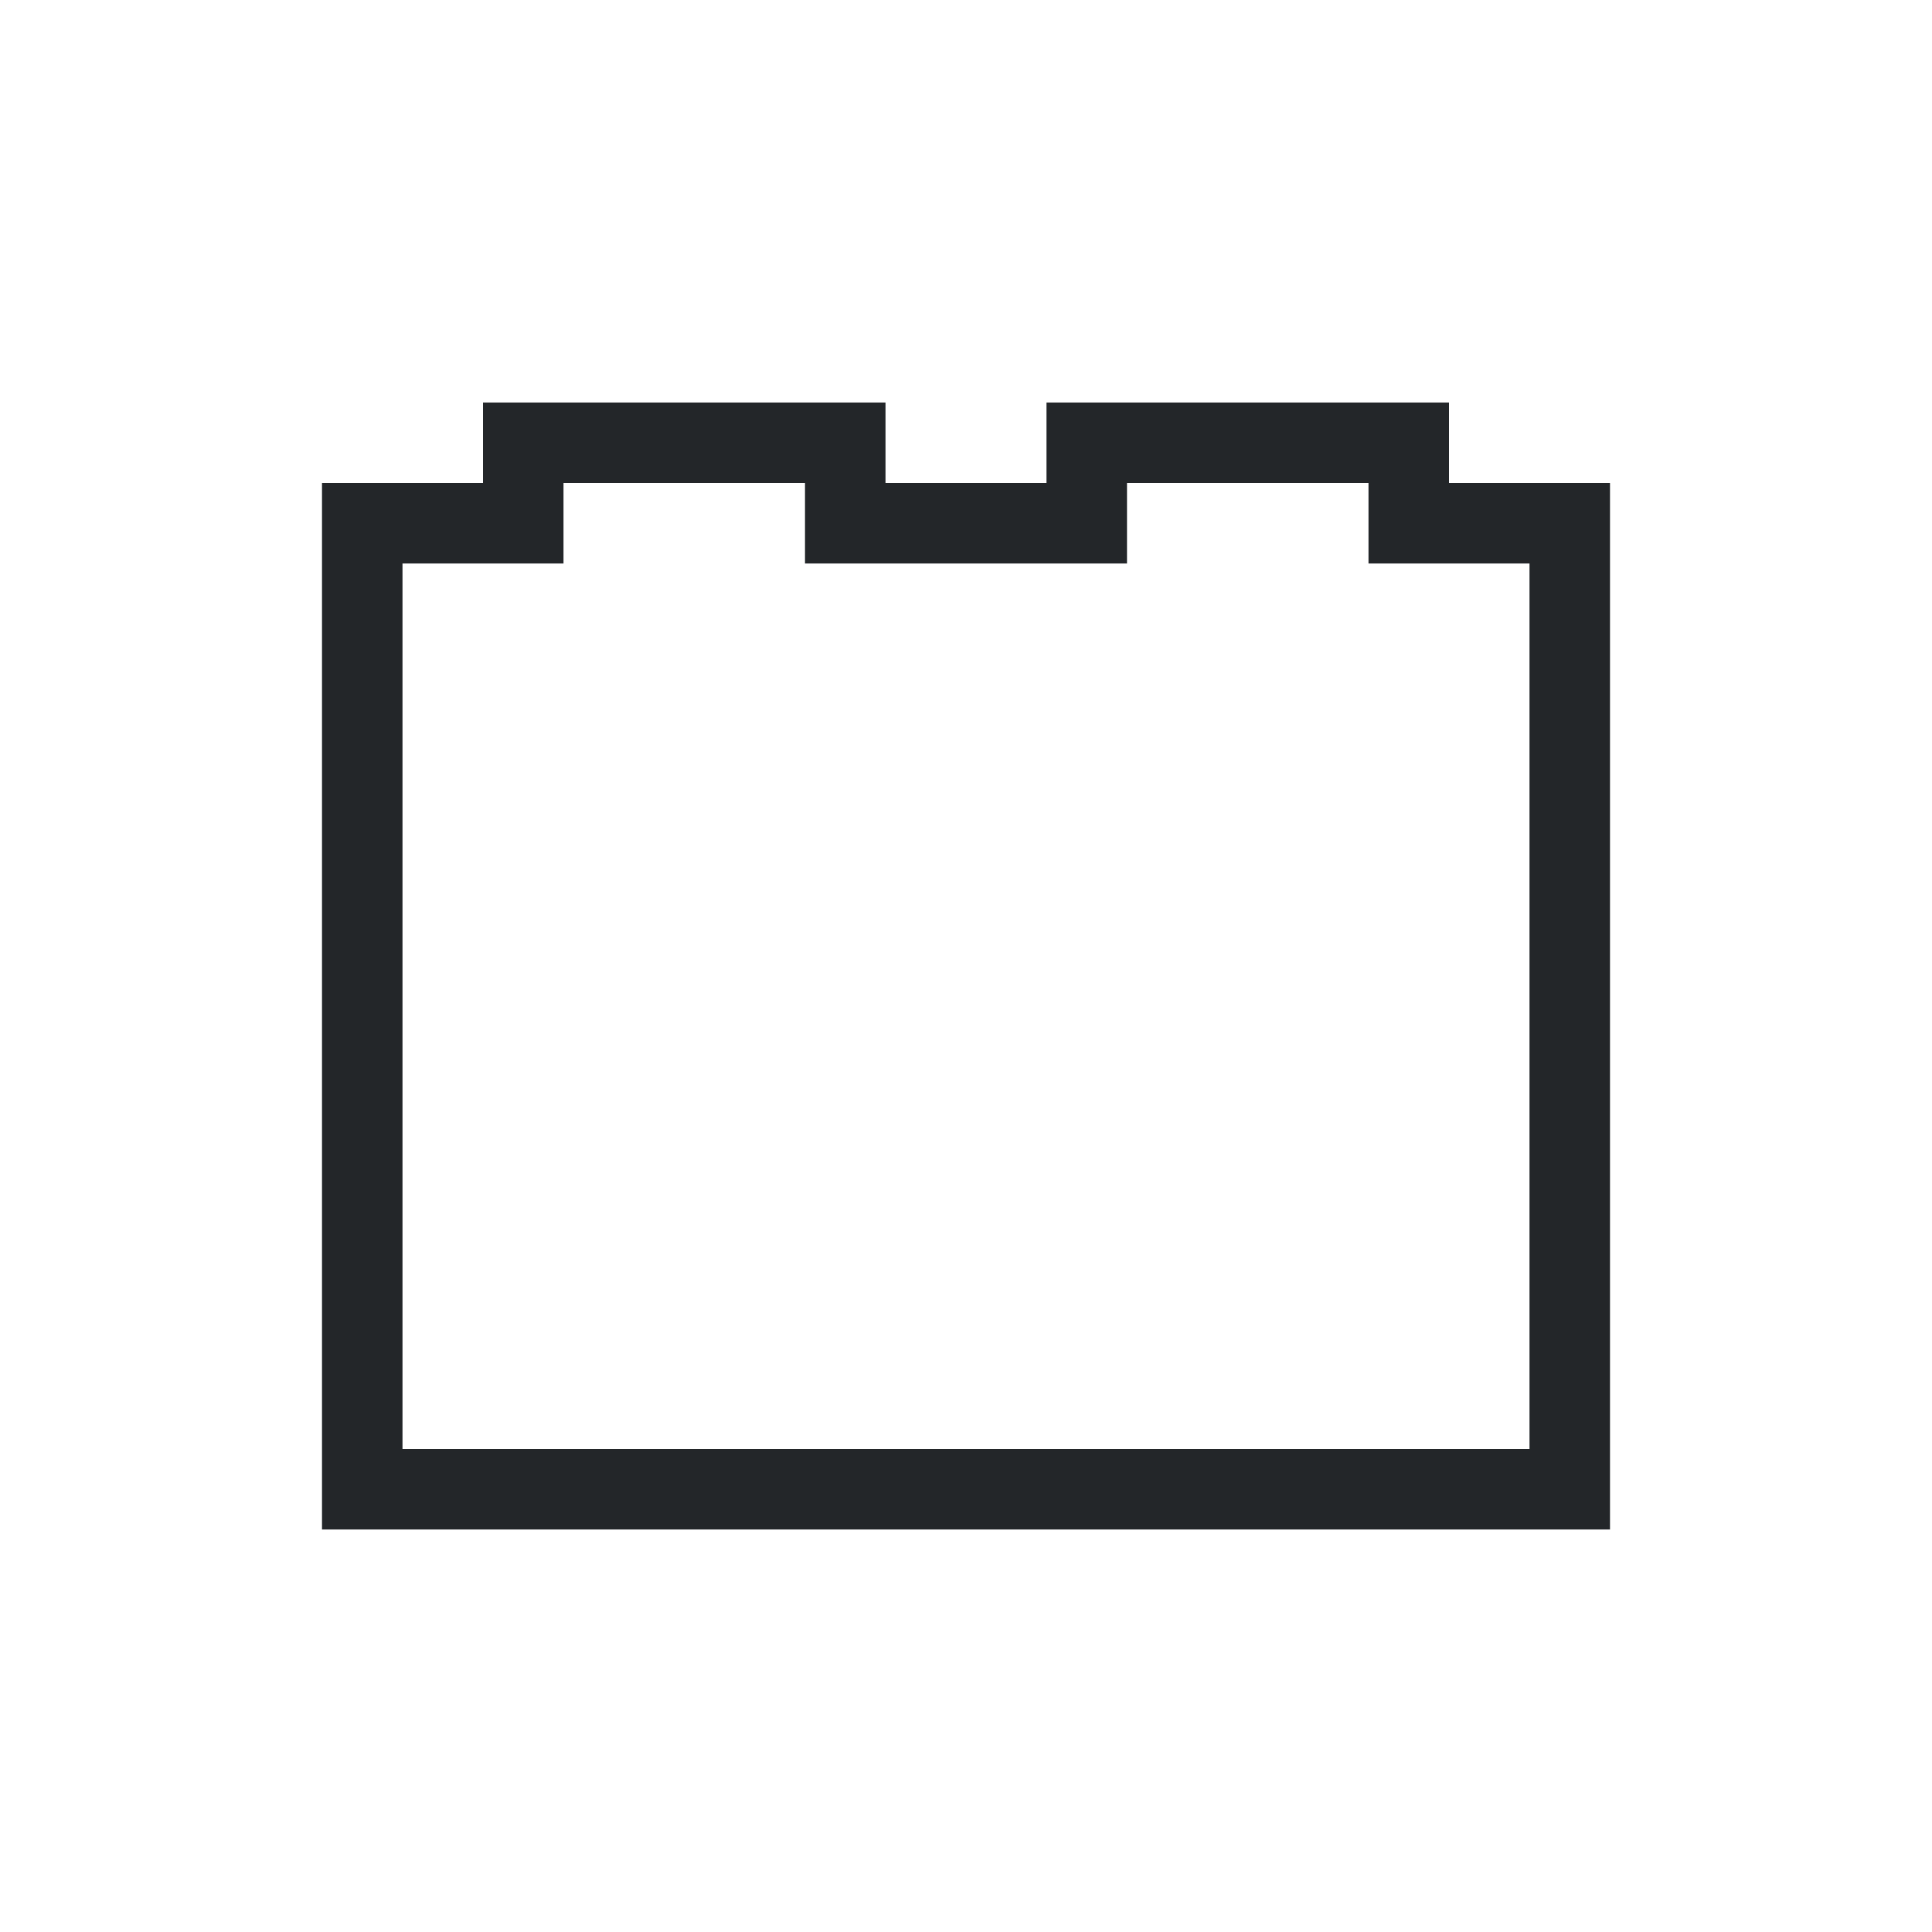 <svg xmlns="http://www.w3.org/2000/svg" viewBox="0 0 24 24" width="24" height="24">
  <defs id="defs3051">
    <style type="text/css" id="current-color-scheme">
      .ColorScheme-Text {
        color:#232629
      }
      </style>
  </defs>
  <g transform="translate(1,1)">
    <path style="fill:currentColor" d="M 5 4 L 5 5 L 3 5 L 3 18 L 19 18 L 19 5 L 17 5 L 17 4 L 12 4 L 12 5 L 10 5 L 10 4 L 5 4 z M 6 5 L 9 5 L 9 6 L 13 6 L 13 5 L 16 5 L 16 6 L 18 6 L 18 17 L 4 17 L 4 6 L 6 6 L 6 5 z " class="ColorScheme-Text"/>
  </g>
</svg>
